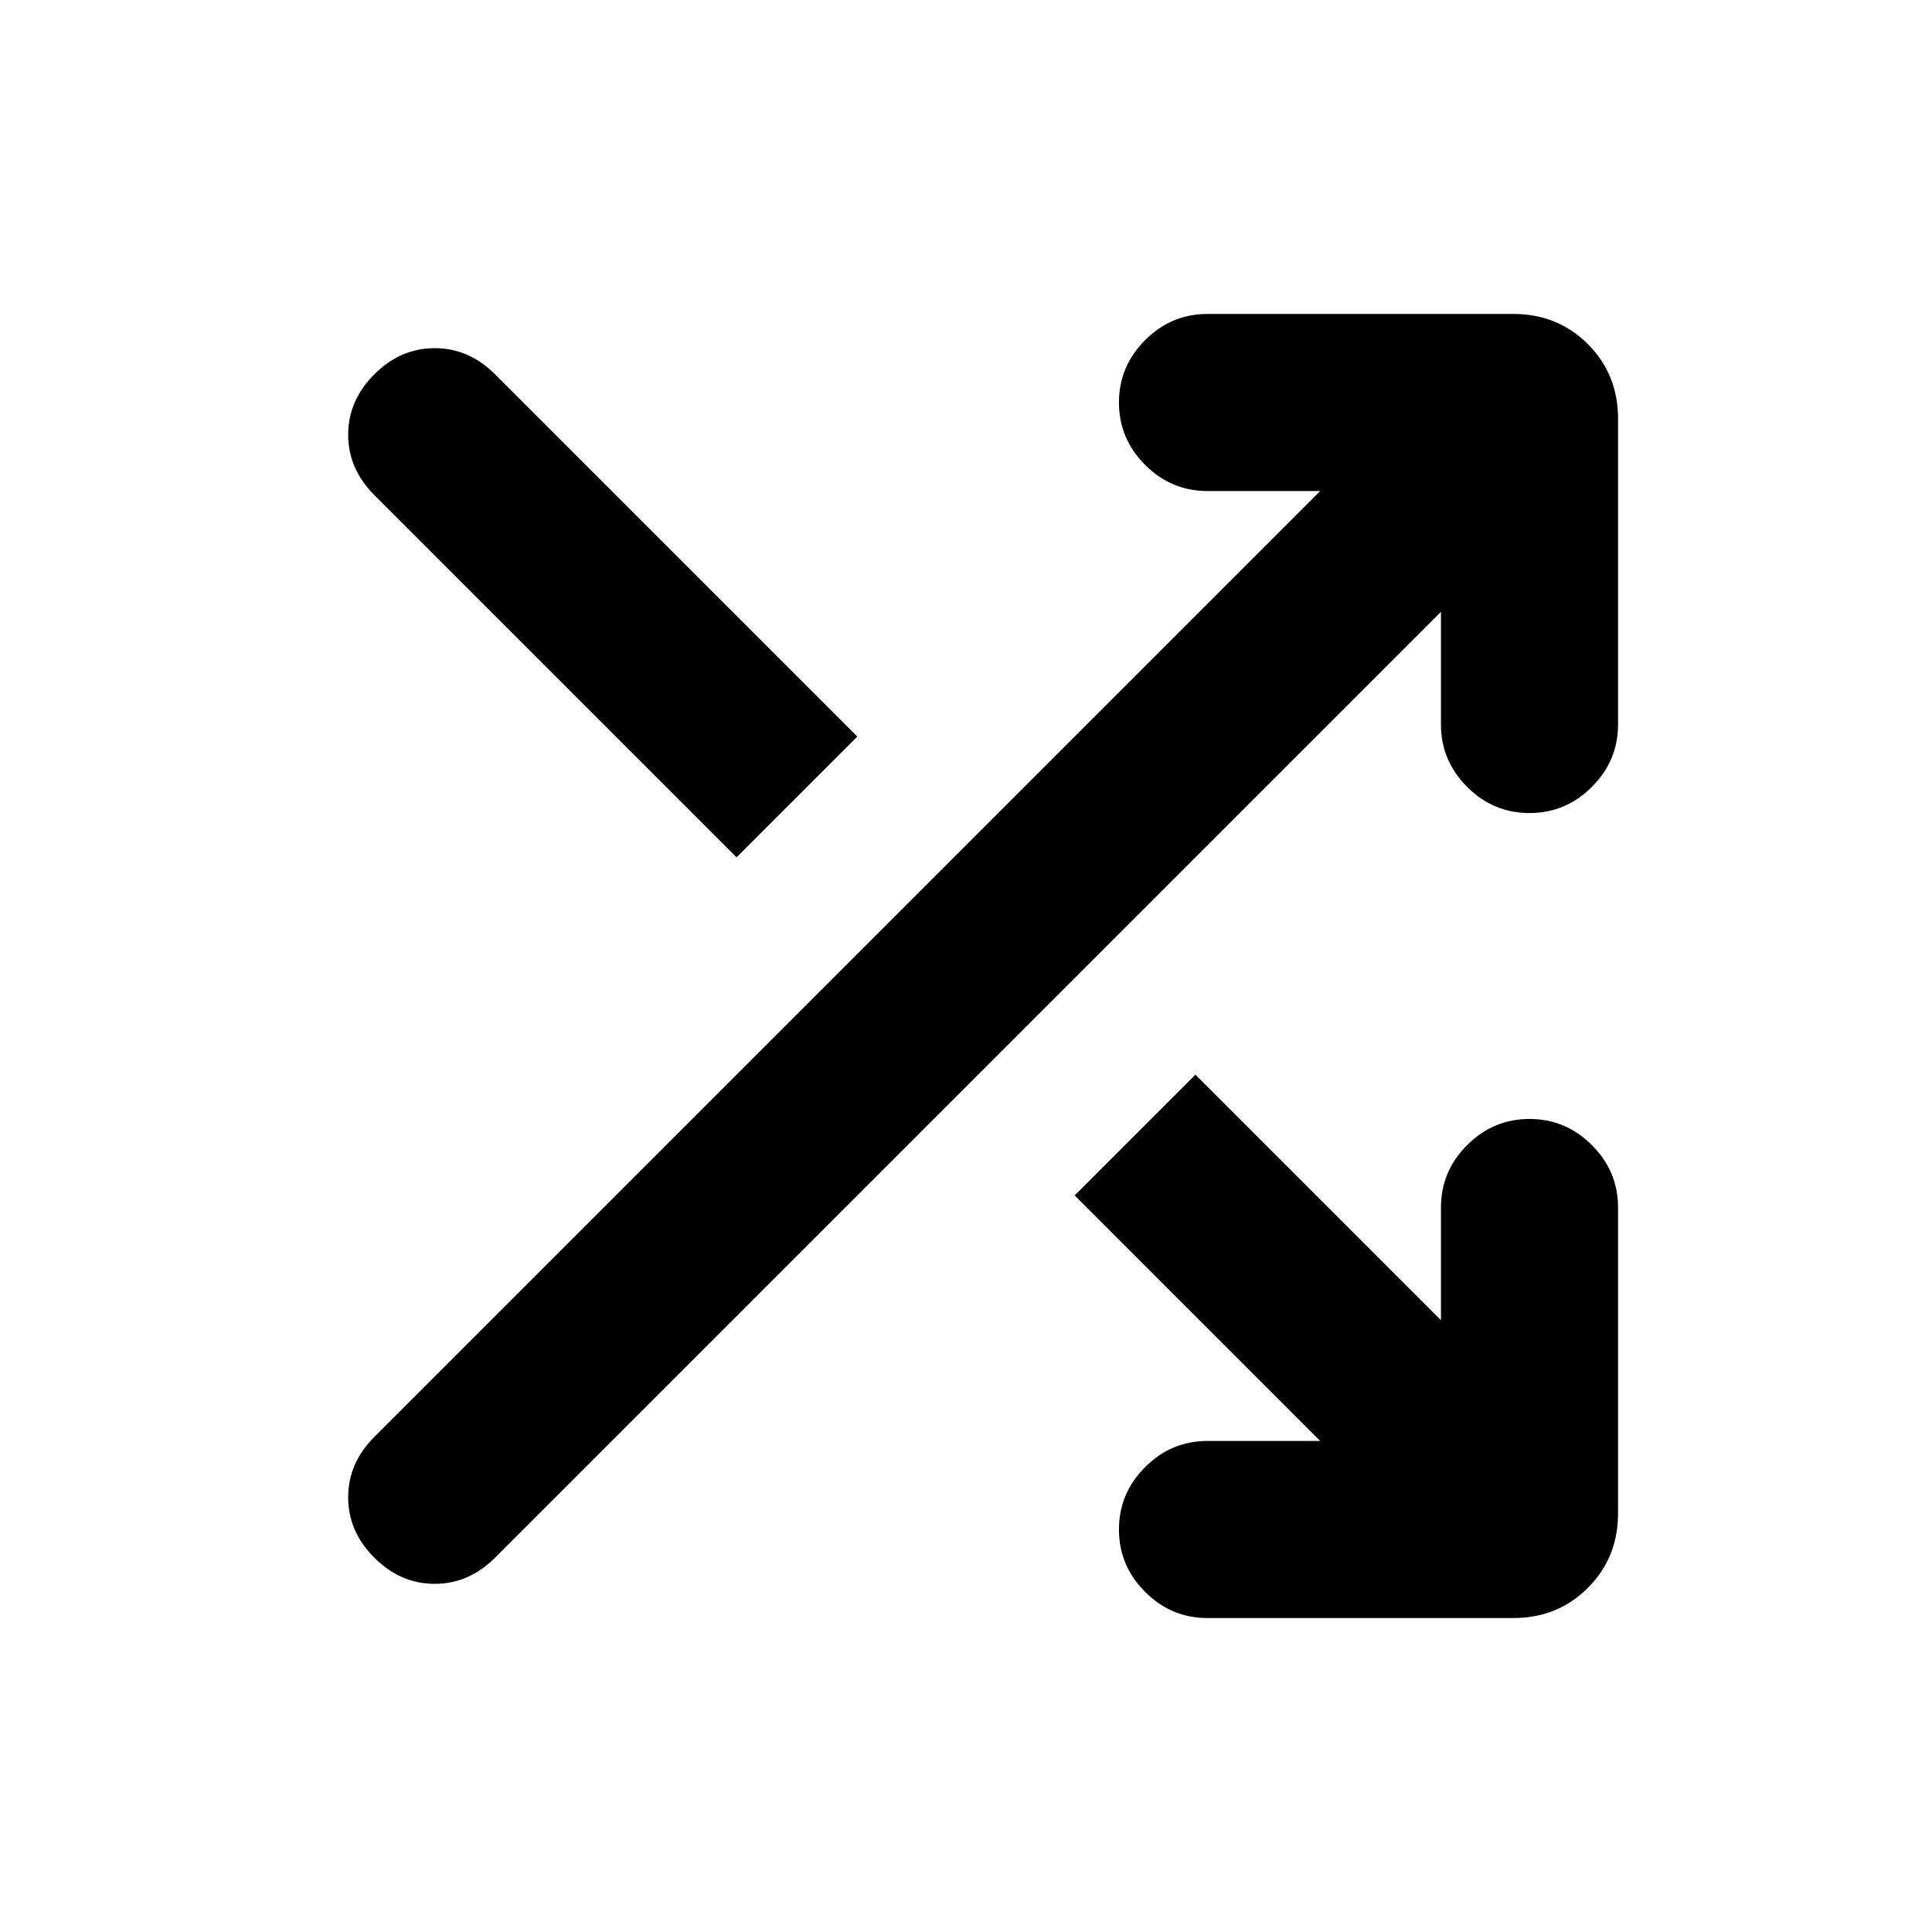 <svg xmlns="http://www.w3.org/2000/svg" height="24" width="24"><path d="M9.15 10.65 4.65 6.15Q4.325 5.825 4.325 5.4Q4.325 4.975 4.65 4.65Q4.975 4.325 5.4 4.325Q5.825 4.325 6.15 4.65L10.65 9.15ZM15 20.1Q14.55 20.1 14.225 19.775Q13.9 19.45 13.9 19Q13.9 18.55 14.225 18.225Q14.55 17.9 15 17.9H16.4L13.35 14.85L14.85 13.35L17.9 16.4V15Q17.9 14.55 18.225 14.225Q18.55 13.9 19 13.9Q19.45 13.9 19.775 14.225Q20.1 14.55 20.1 15V18.8Q20.1 19.35 19.725 19.725Q19.35 20.1 18.8 20.1ZM4.65 19.35Q4.325 19.025 4.325 18.6Q4.325 18.175 4.65 17.85L16.4 6.1H15Q14.55 6.1 14.225 5.775Q13.9 5.45 13.9 5Q13.9 4.55 14.225 4.225Q14.55 3.9 15 3.9H18.8Q19.35 3.9 19.725 4.275Q20.1 4.65 20.1 5.2V9Q20.1 9.45 19.775 9.775Q19.45 10.1 19 10.1Q18.55 10.1 18.225 9.775Q17.9 9.45 17.9 9V7.6L6.15 19.35Q5.825 19.675 5.4 19.675Q4.975 19.675 4.65 19.35Z"/></svg>